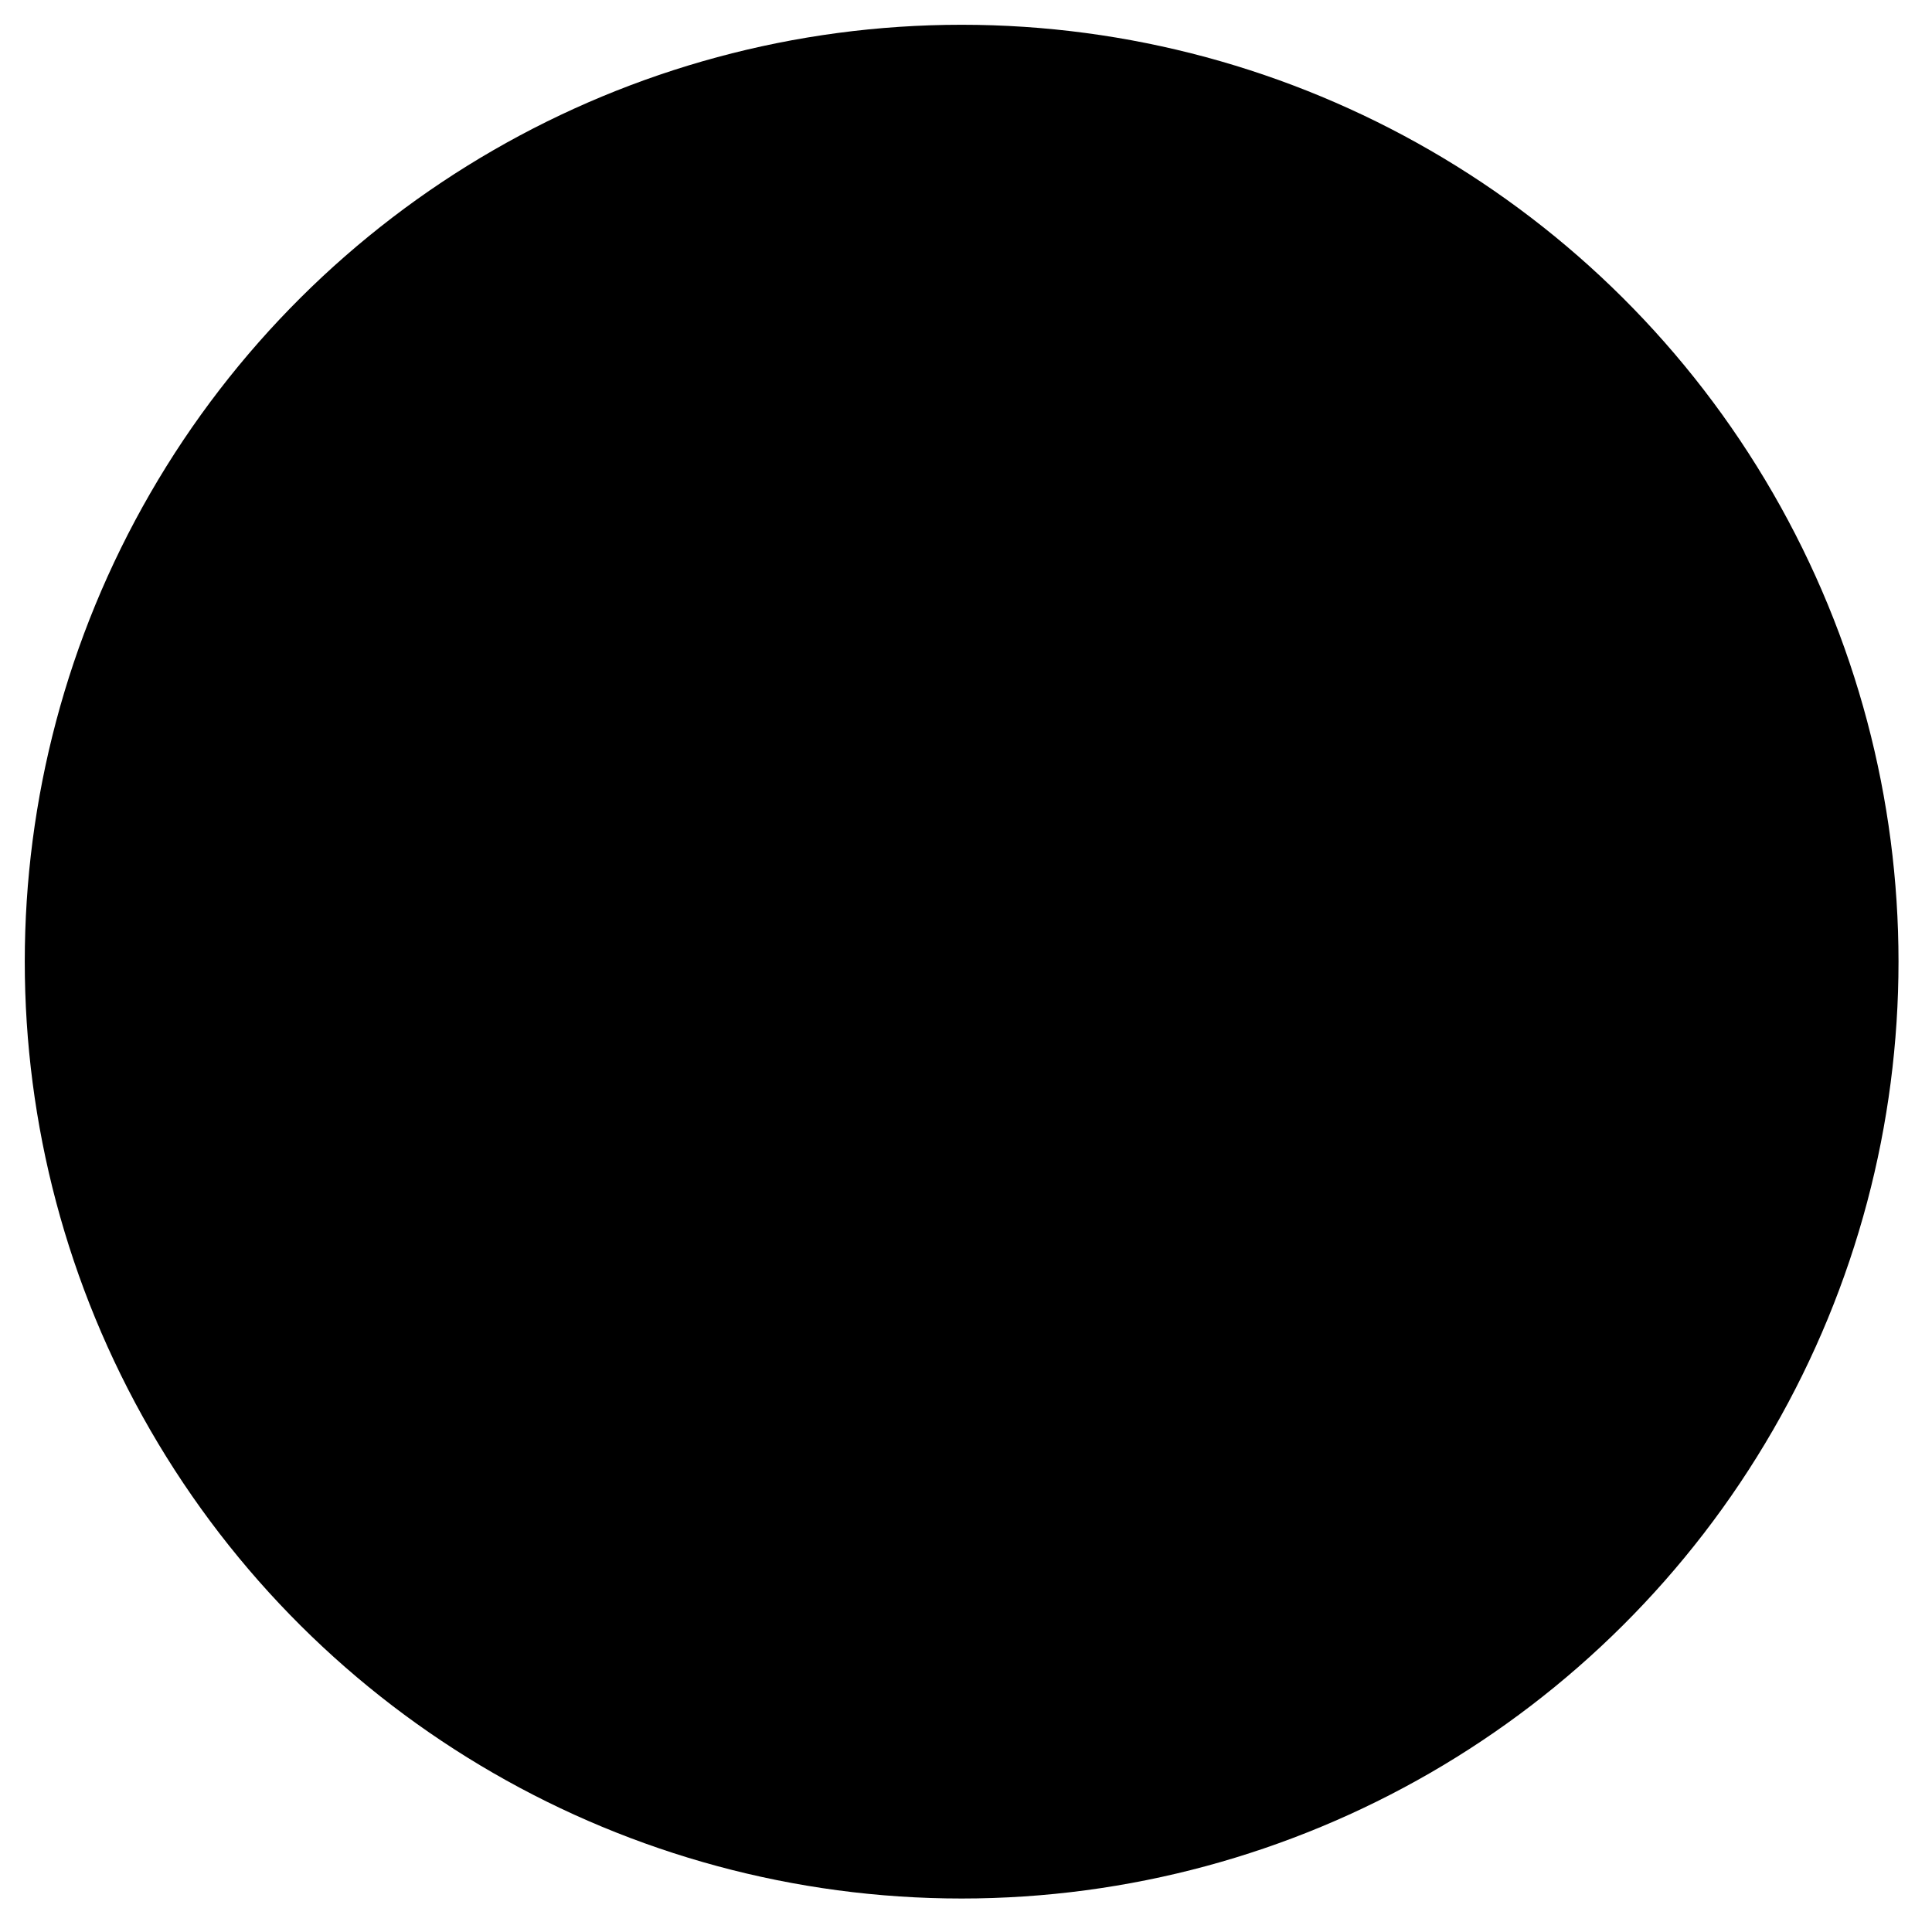 <svg width="39" height="39" viewBox="0 0 39 39" xmlns="http://www.w3.org/2000/svg">
<circle cx="19.412" cy="19.412" r="18.912" transform="rotate(-90 19.412 19.412)"/>
<path d="M21.838 14.559L16.985 19.412L21.838 24.265" stroke-width="2" stroke-linecap="round" stroke-linejoin="round"/>
</svg>
